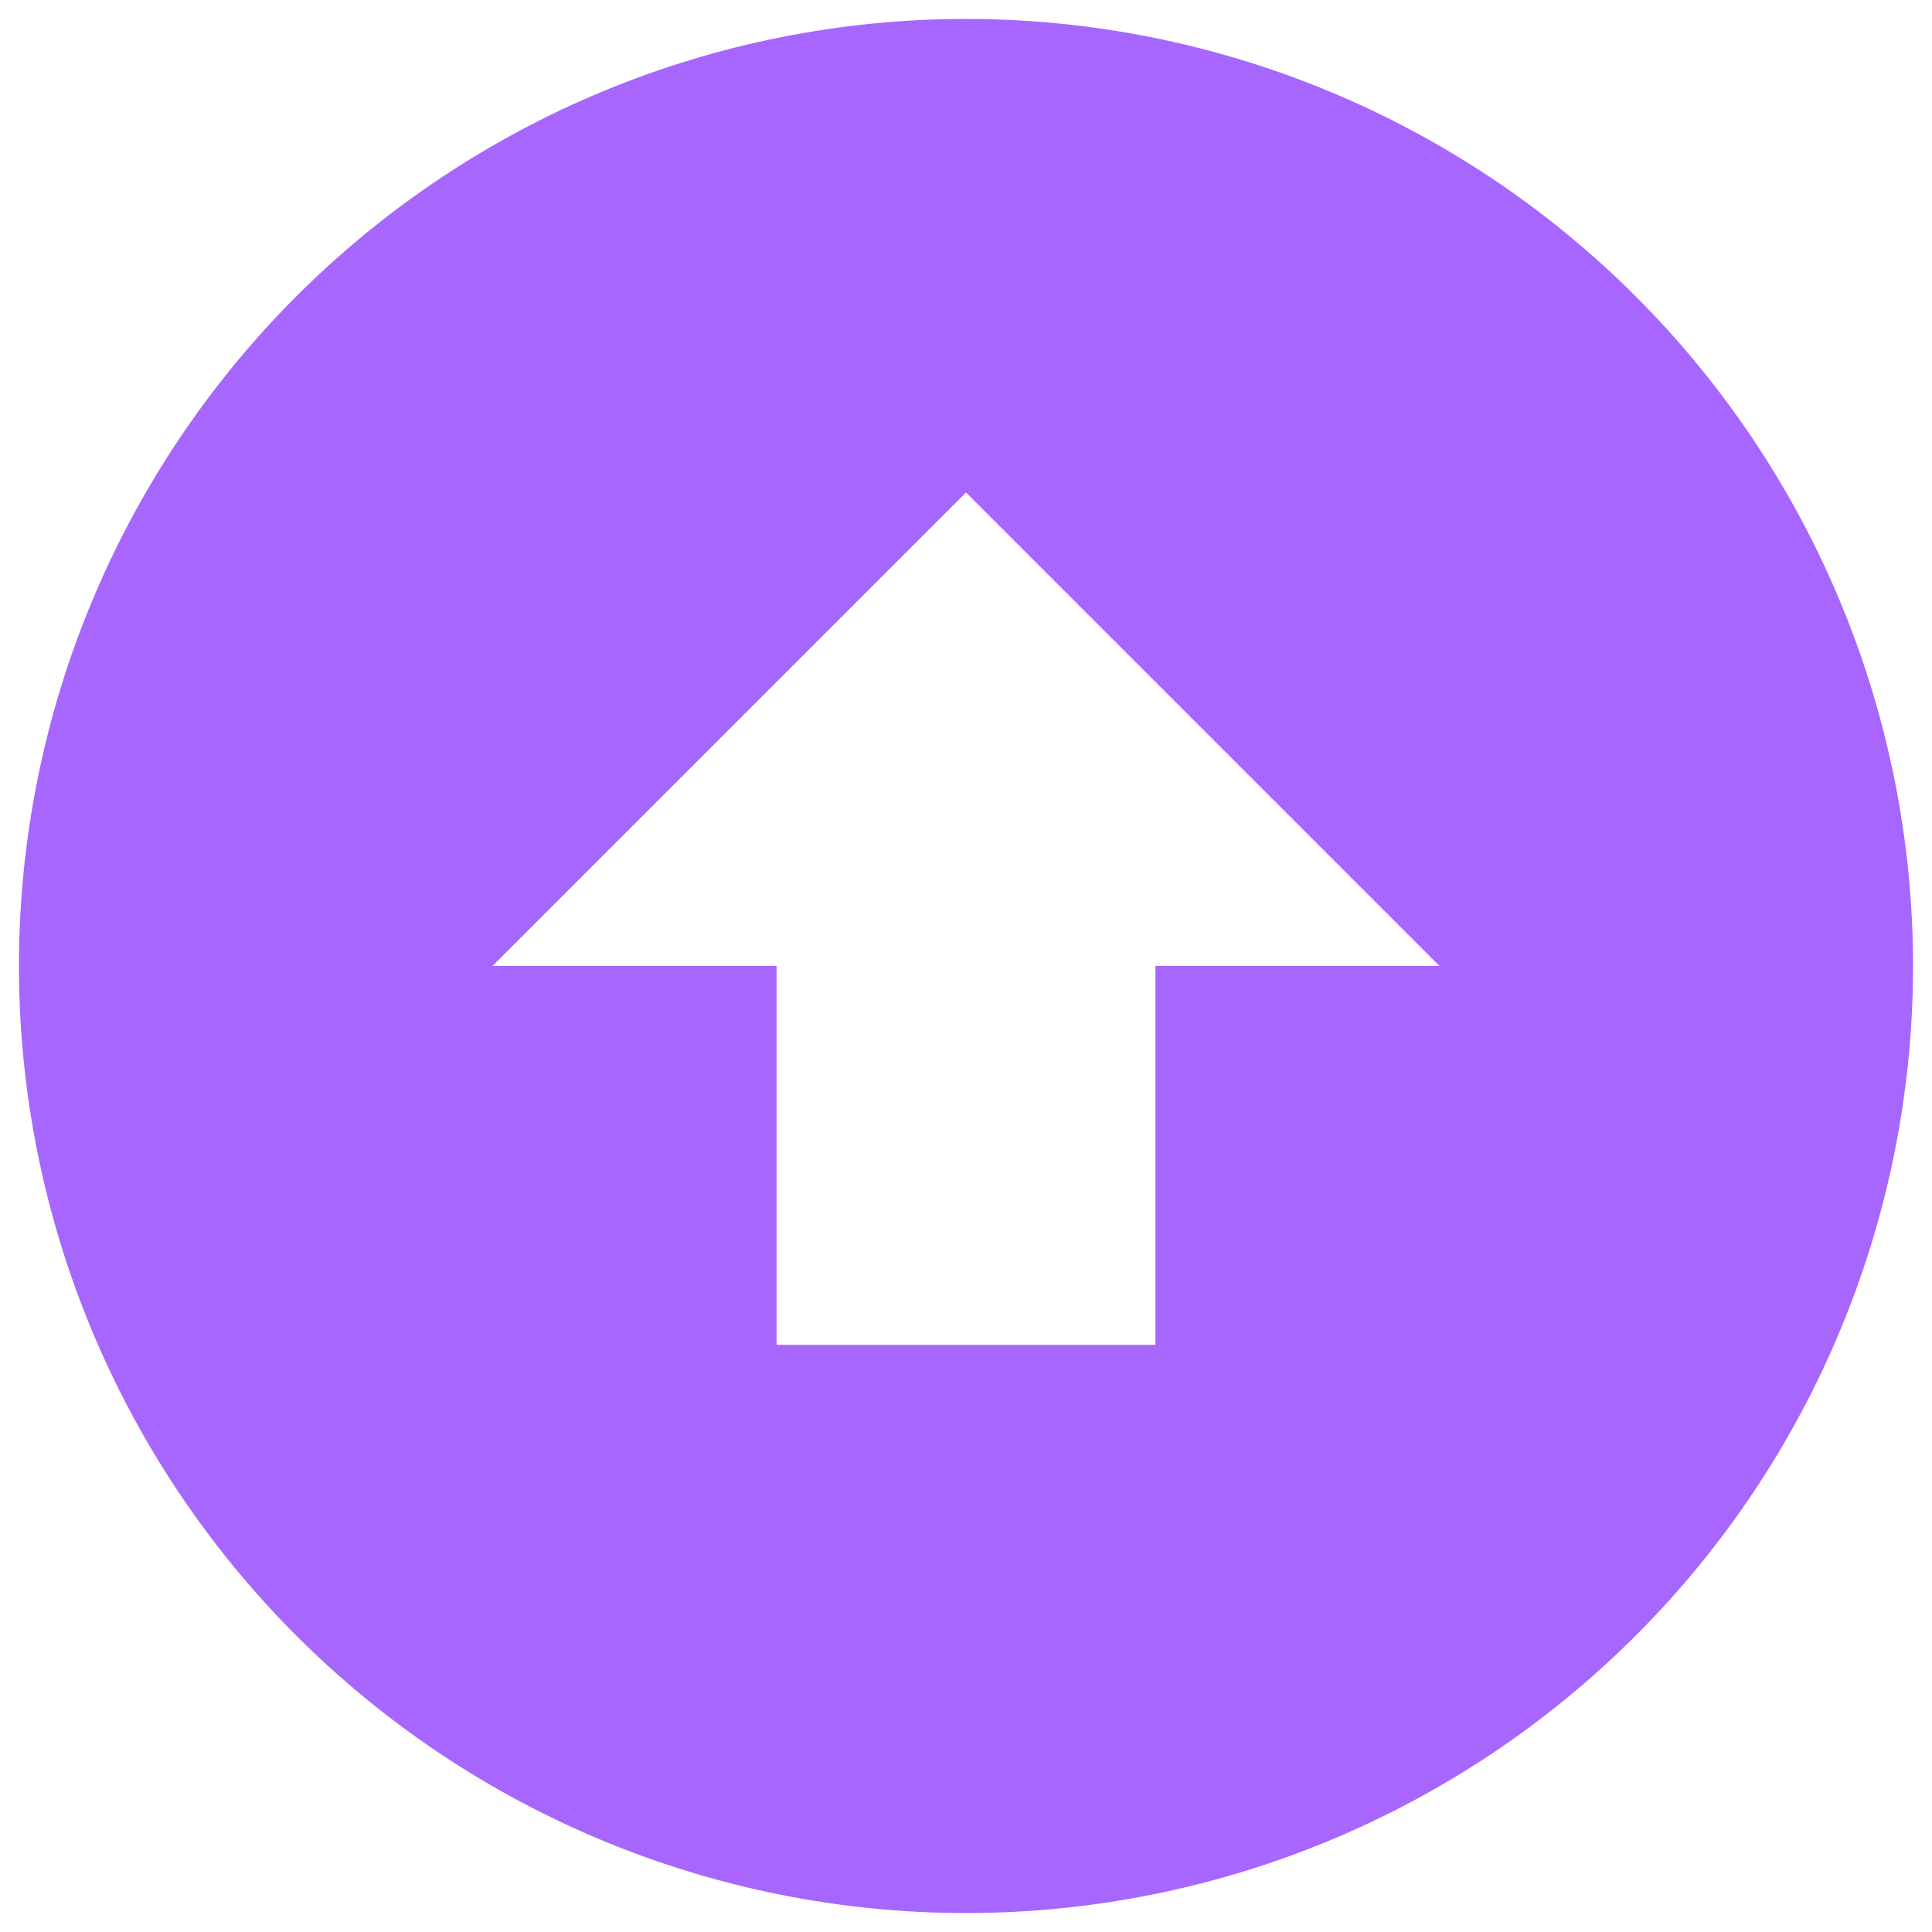 <svg width="68" height="68" viewBox="0 0 68 68" fill="#A766FE" xmlns="http://www.w3.org/2000/svg">
<path d="M34 67.333C29.623 67.333 25.288 66.471 21.244 64.796C17.2 63.121 13.525 60.666 10.43 57.57C4.179 51.319 0.667 42.841 0.667 34C0.667 25.16 4.179 16.681 10.43 10.43C16.681 4.179 25.16 0.667 34 0.667C38.377 0.667 42.712 1.529 46.756 3.204C50.8 4.879 54.475 7.335 57.57 10.43C60.666 13.525 63.121 17.2 64.796 21.244C66.471 25.288 67.333 29.623 67.333 34C67.333 42.841 63.822 51.319 57.57 57.57C51.319 63.822 42.841 67.333 34 67.333ZM34 17.333L17.333 34H27.333V47.333H40.667V34H50.667L34 17.333Z" fill="#A766FEE2CEFF"/>
</svg>
